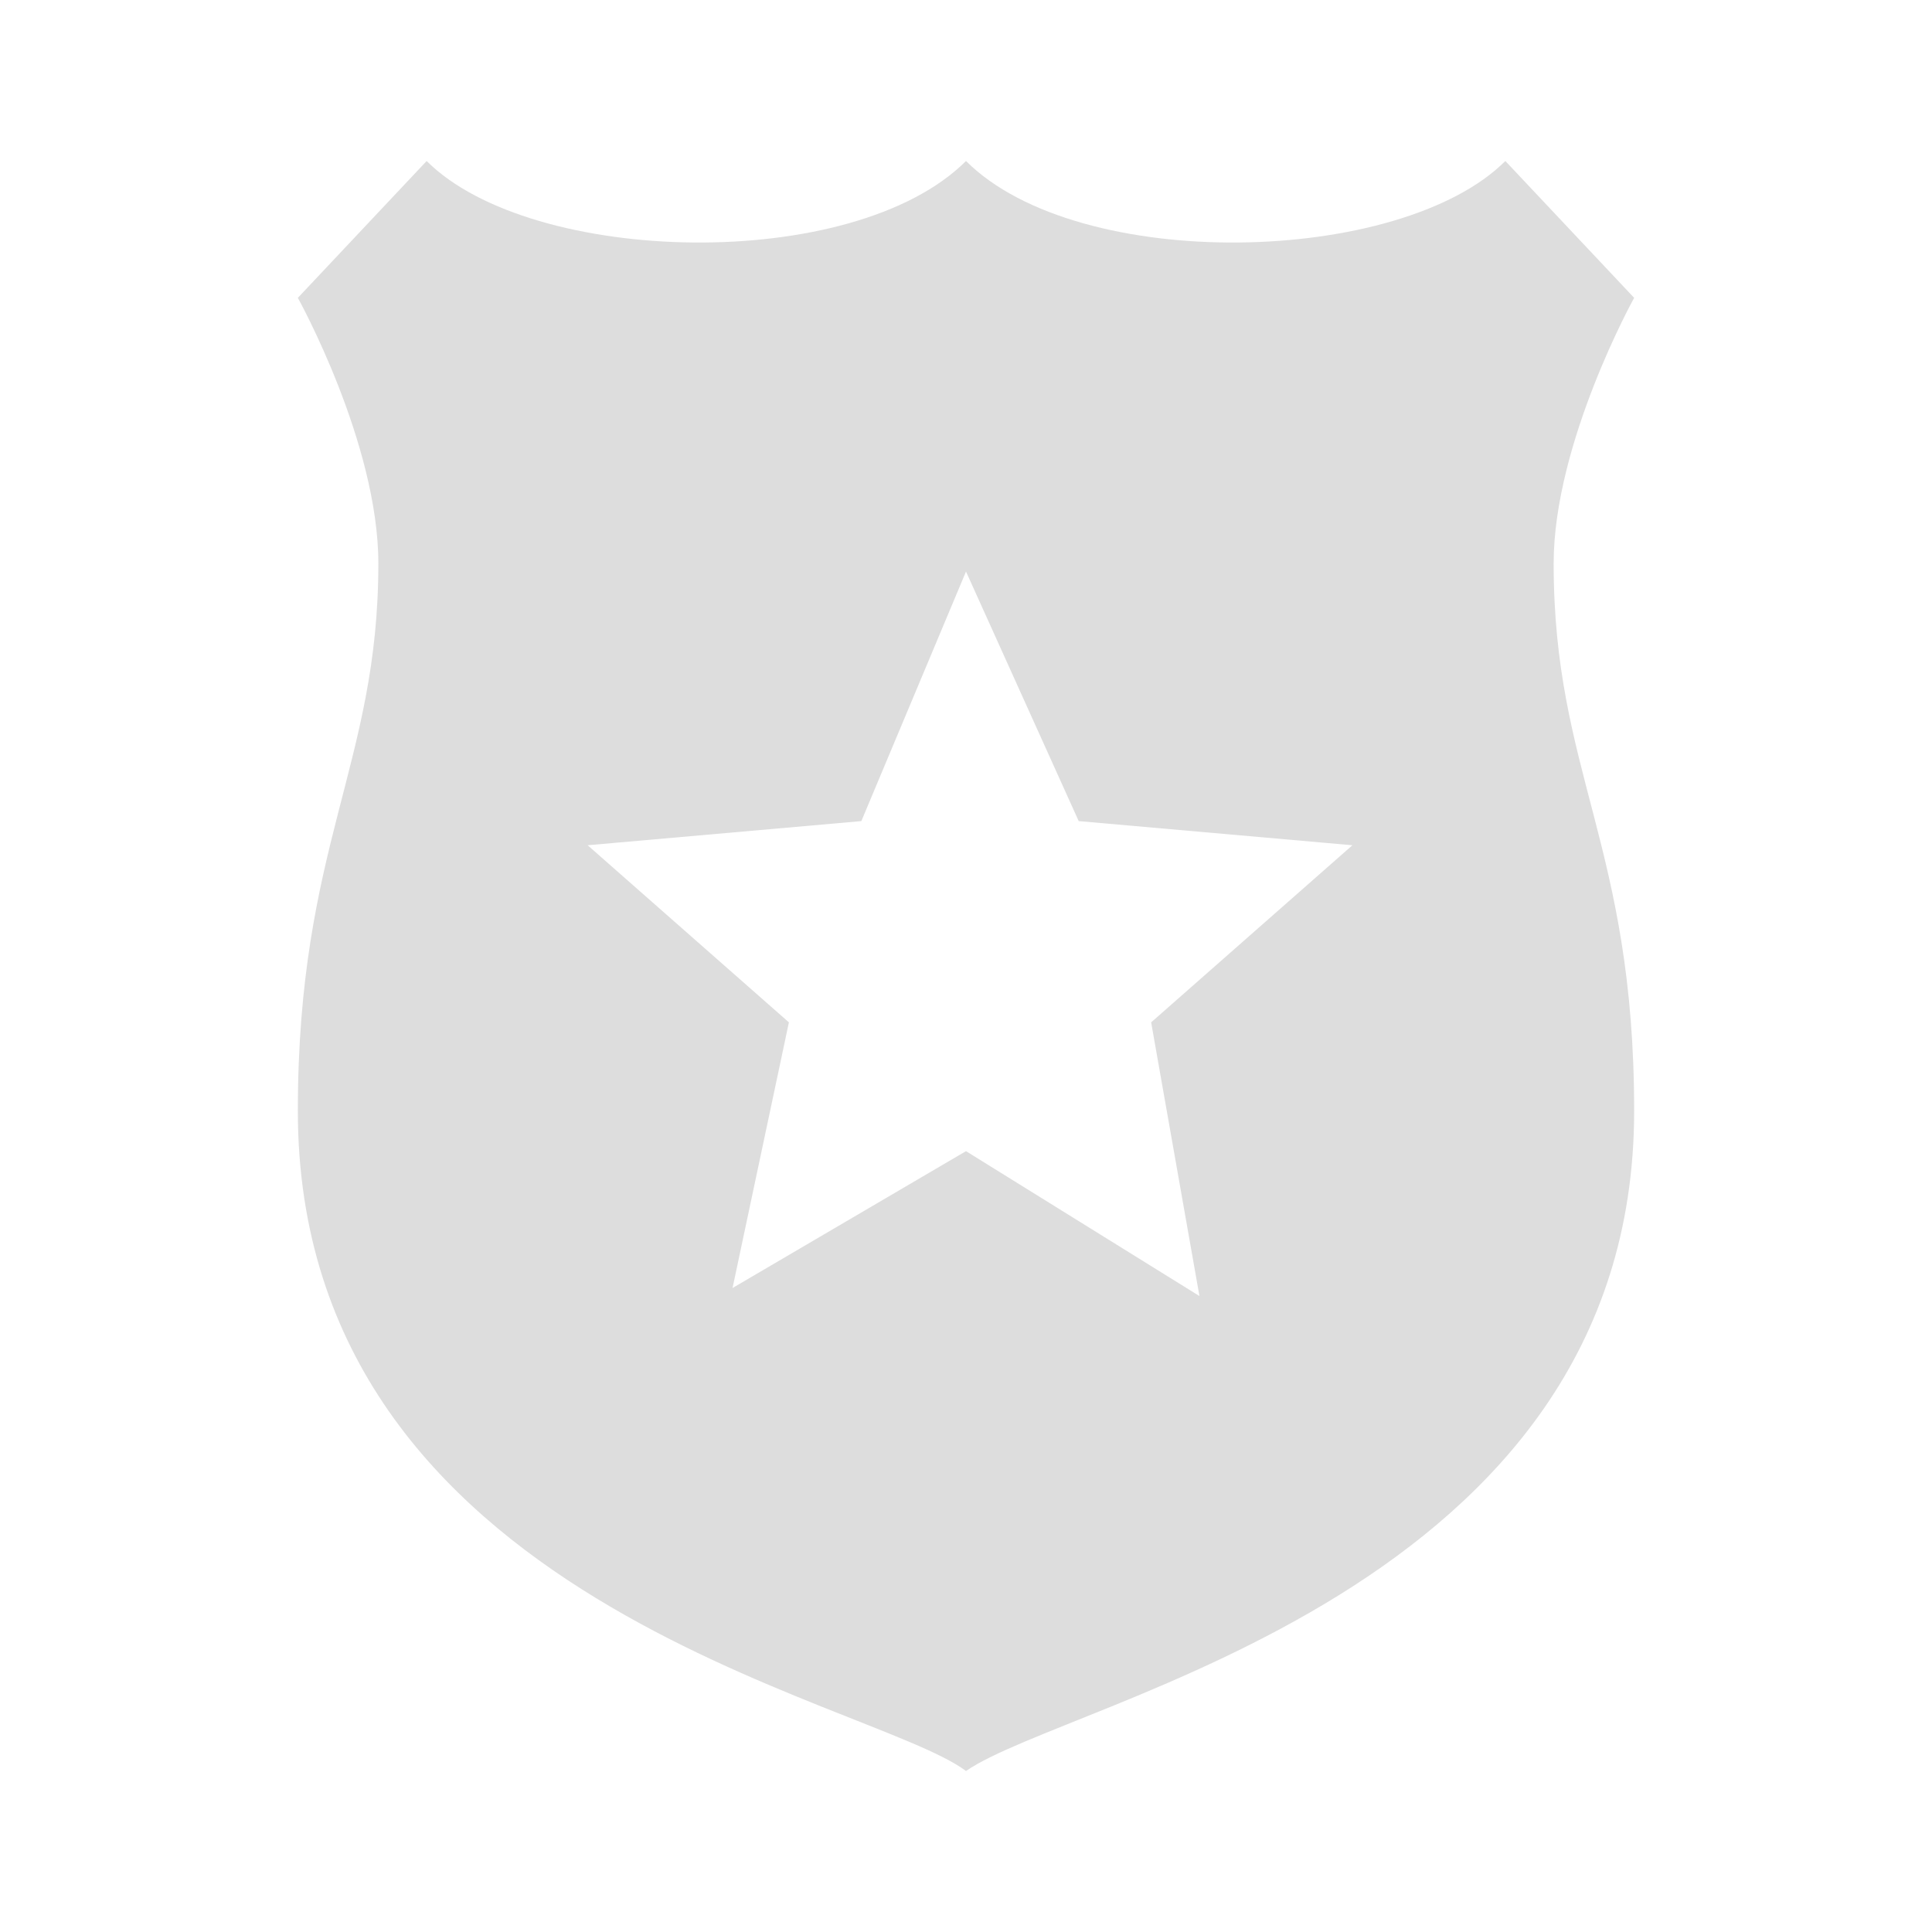 <svg xmlns="http://www.w3.org/2000/svg" fill="#DDD" viewBox="0 0 24 24">
    <path d="M20.3,3.7L18.7,2c-1.3,1.3-5.3,1.4-6.7,0c-1.4,1.4-5.4,1.3-6.7,0L3.7,3.7c0,0,1,1.8,1,3.3c0,2.5-1,3.5-1,6.8 c0,6.1,7.1,7.3,8.3,8.2c1.3-0.9,8.3-2.2,8.3-8.2c0-3.3-1-4.2-1-6.8C19.3,5.5,20.3,3.7,20.3,3.7z M14.9,16.1L12,14.3L9.1,16l0.7-3.3 l-2.5-2.2l3.4-0.3L12,7.1l1.4,3.1l3.4,0.3l-2.5,2.2L14.9,16.1z"></path>
</svg>
